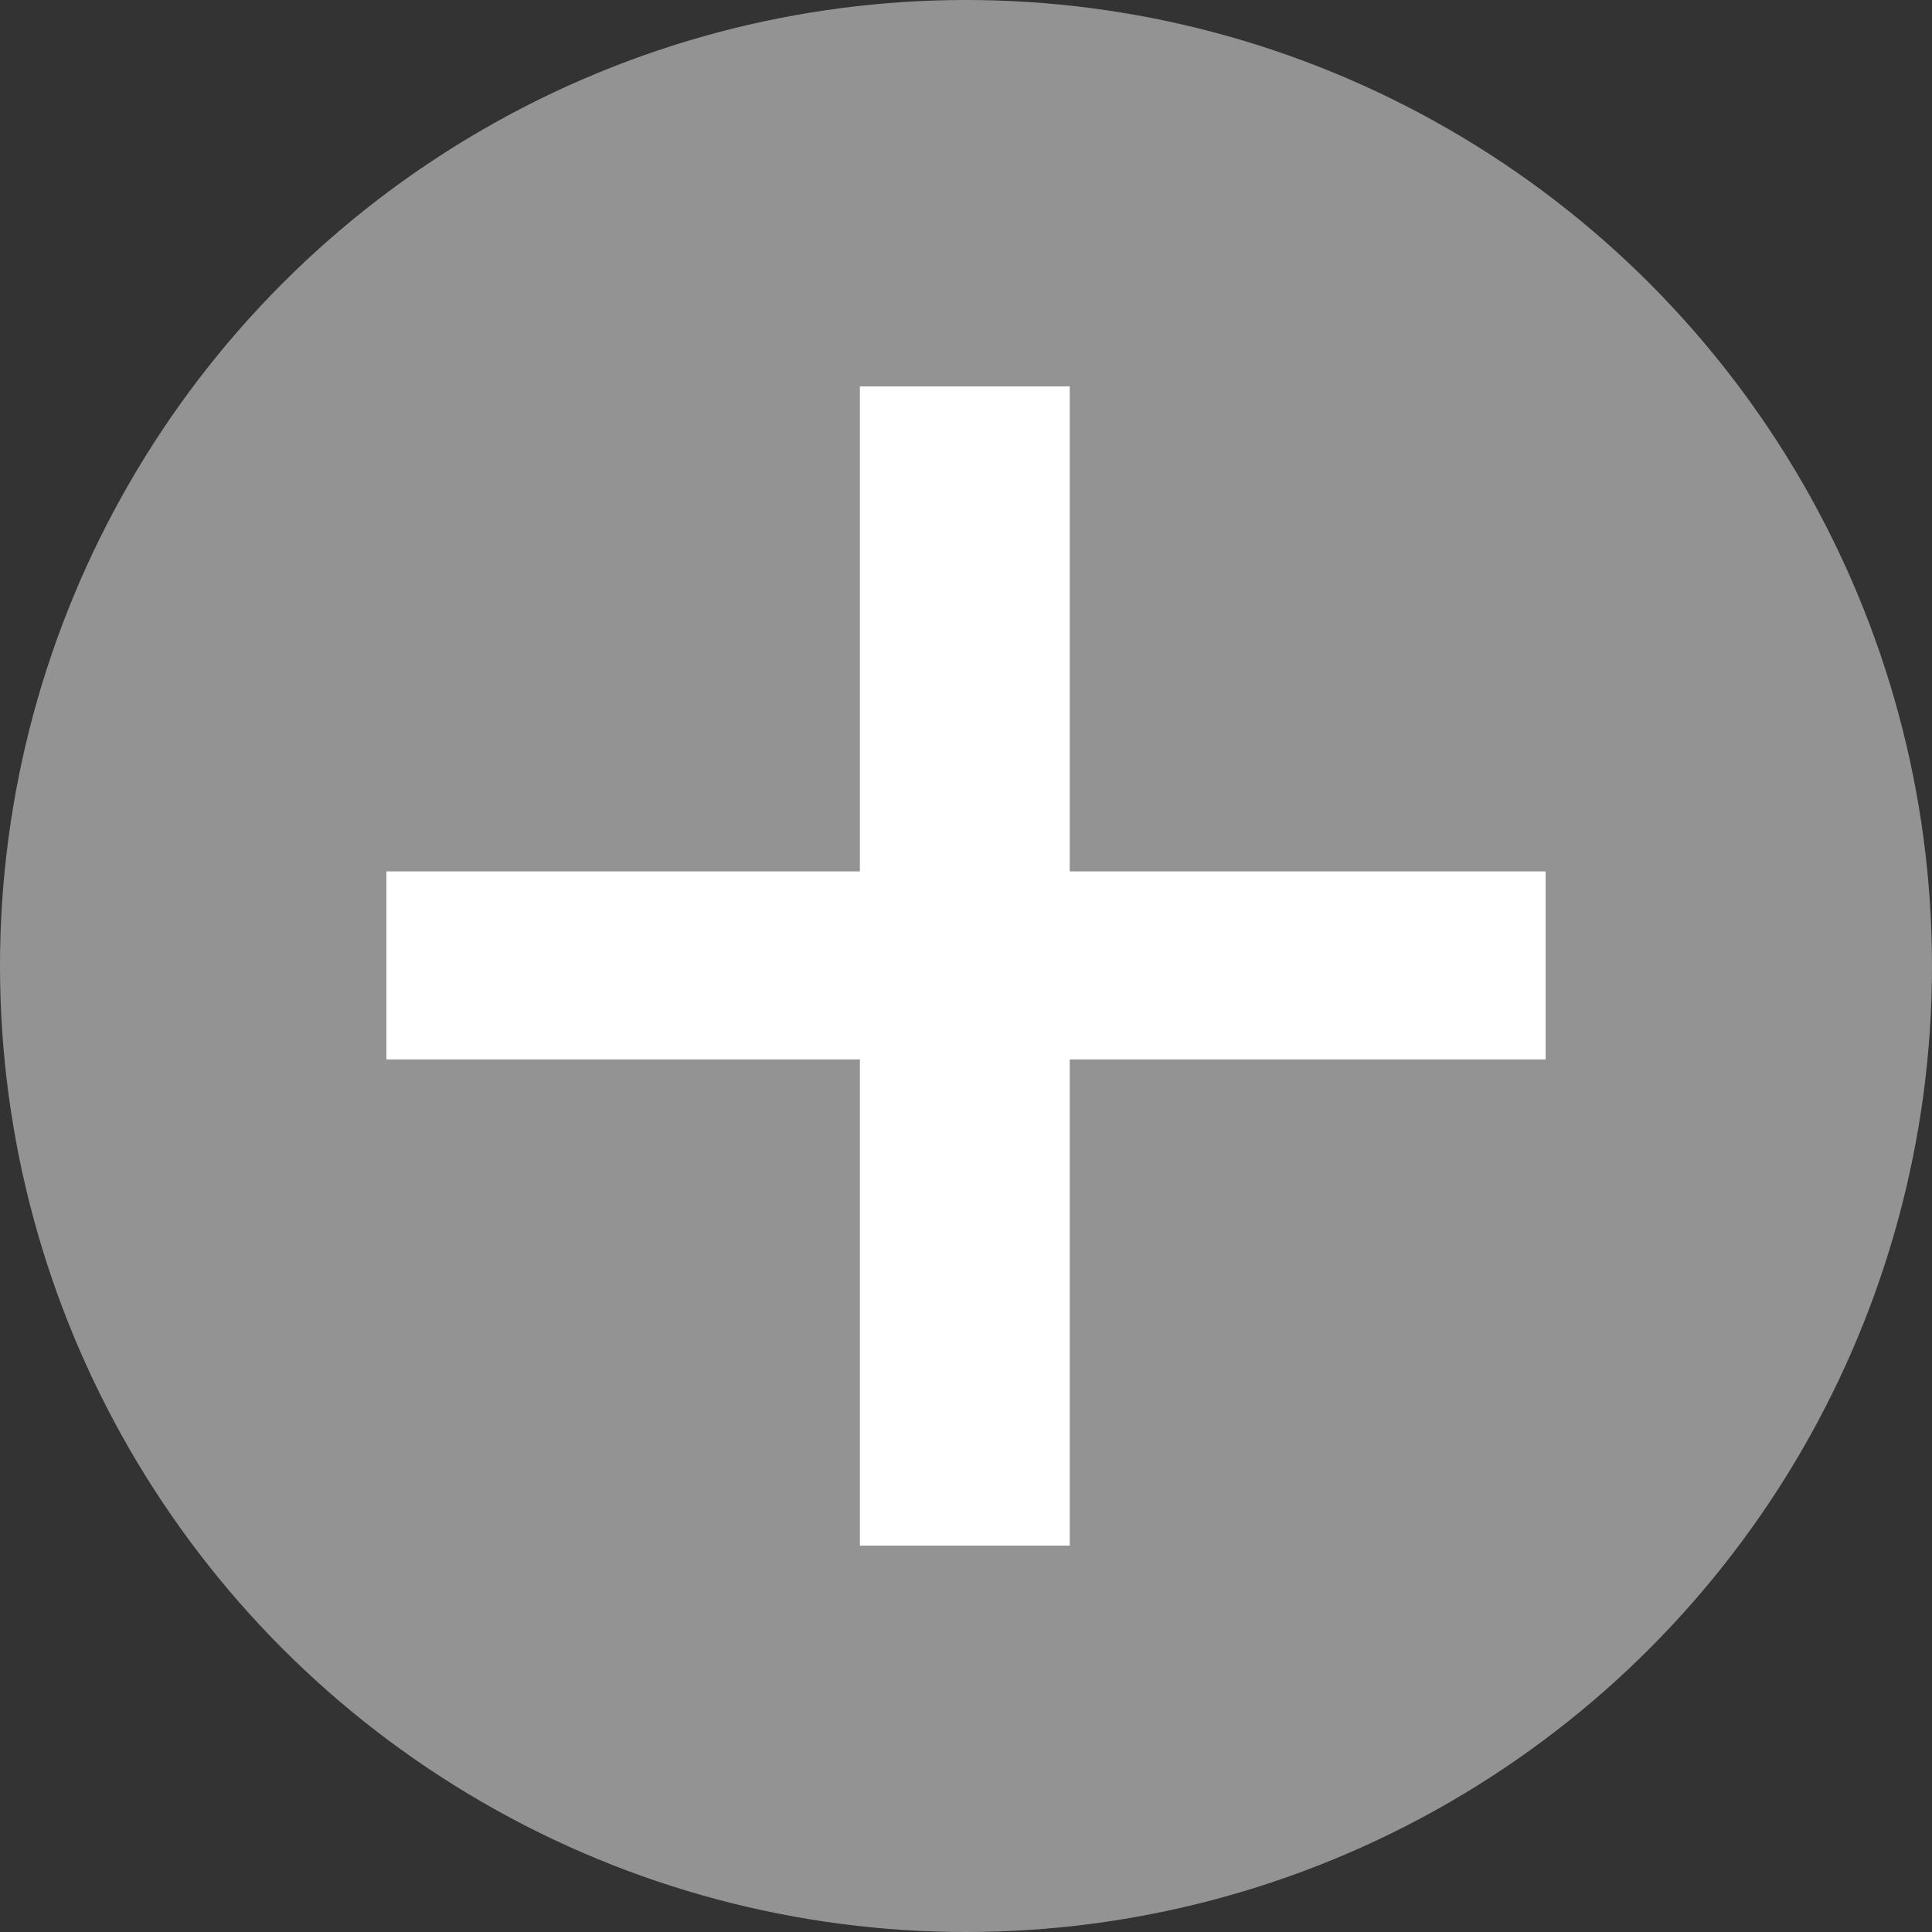 <svg width="25" height="25" viewBox="0 0 25 25" fill="none" xmlns="http://www.w3.org/2000/svg">
<rect x="0" y="0" width="25" height="25" fill="#333333" stroke="none"/>
<circle cx="12.5" cy="12.5" r="12.5" fill="#D9D9D9" fill-opacity="0.58"/>
<path d="M20 13.709H13.842V20H11.127V13.709H5V11.276H11.127V5H13.842V11.276H20V13.709Z" fill="white"/>
</svg>

